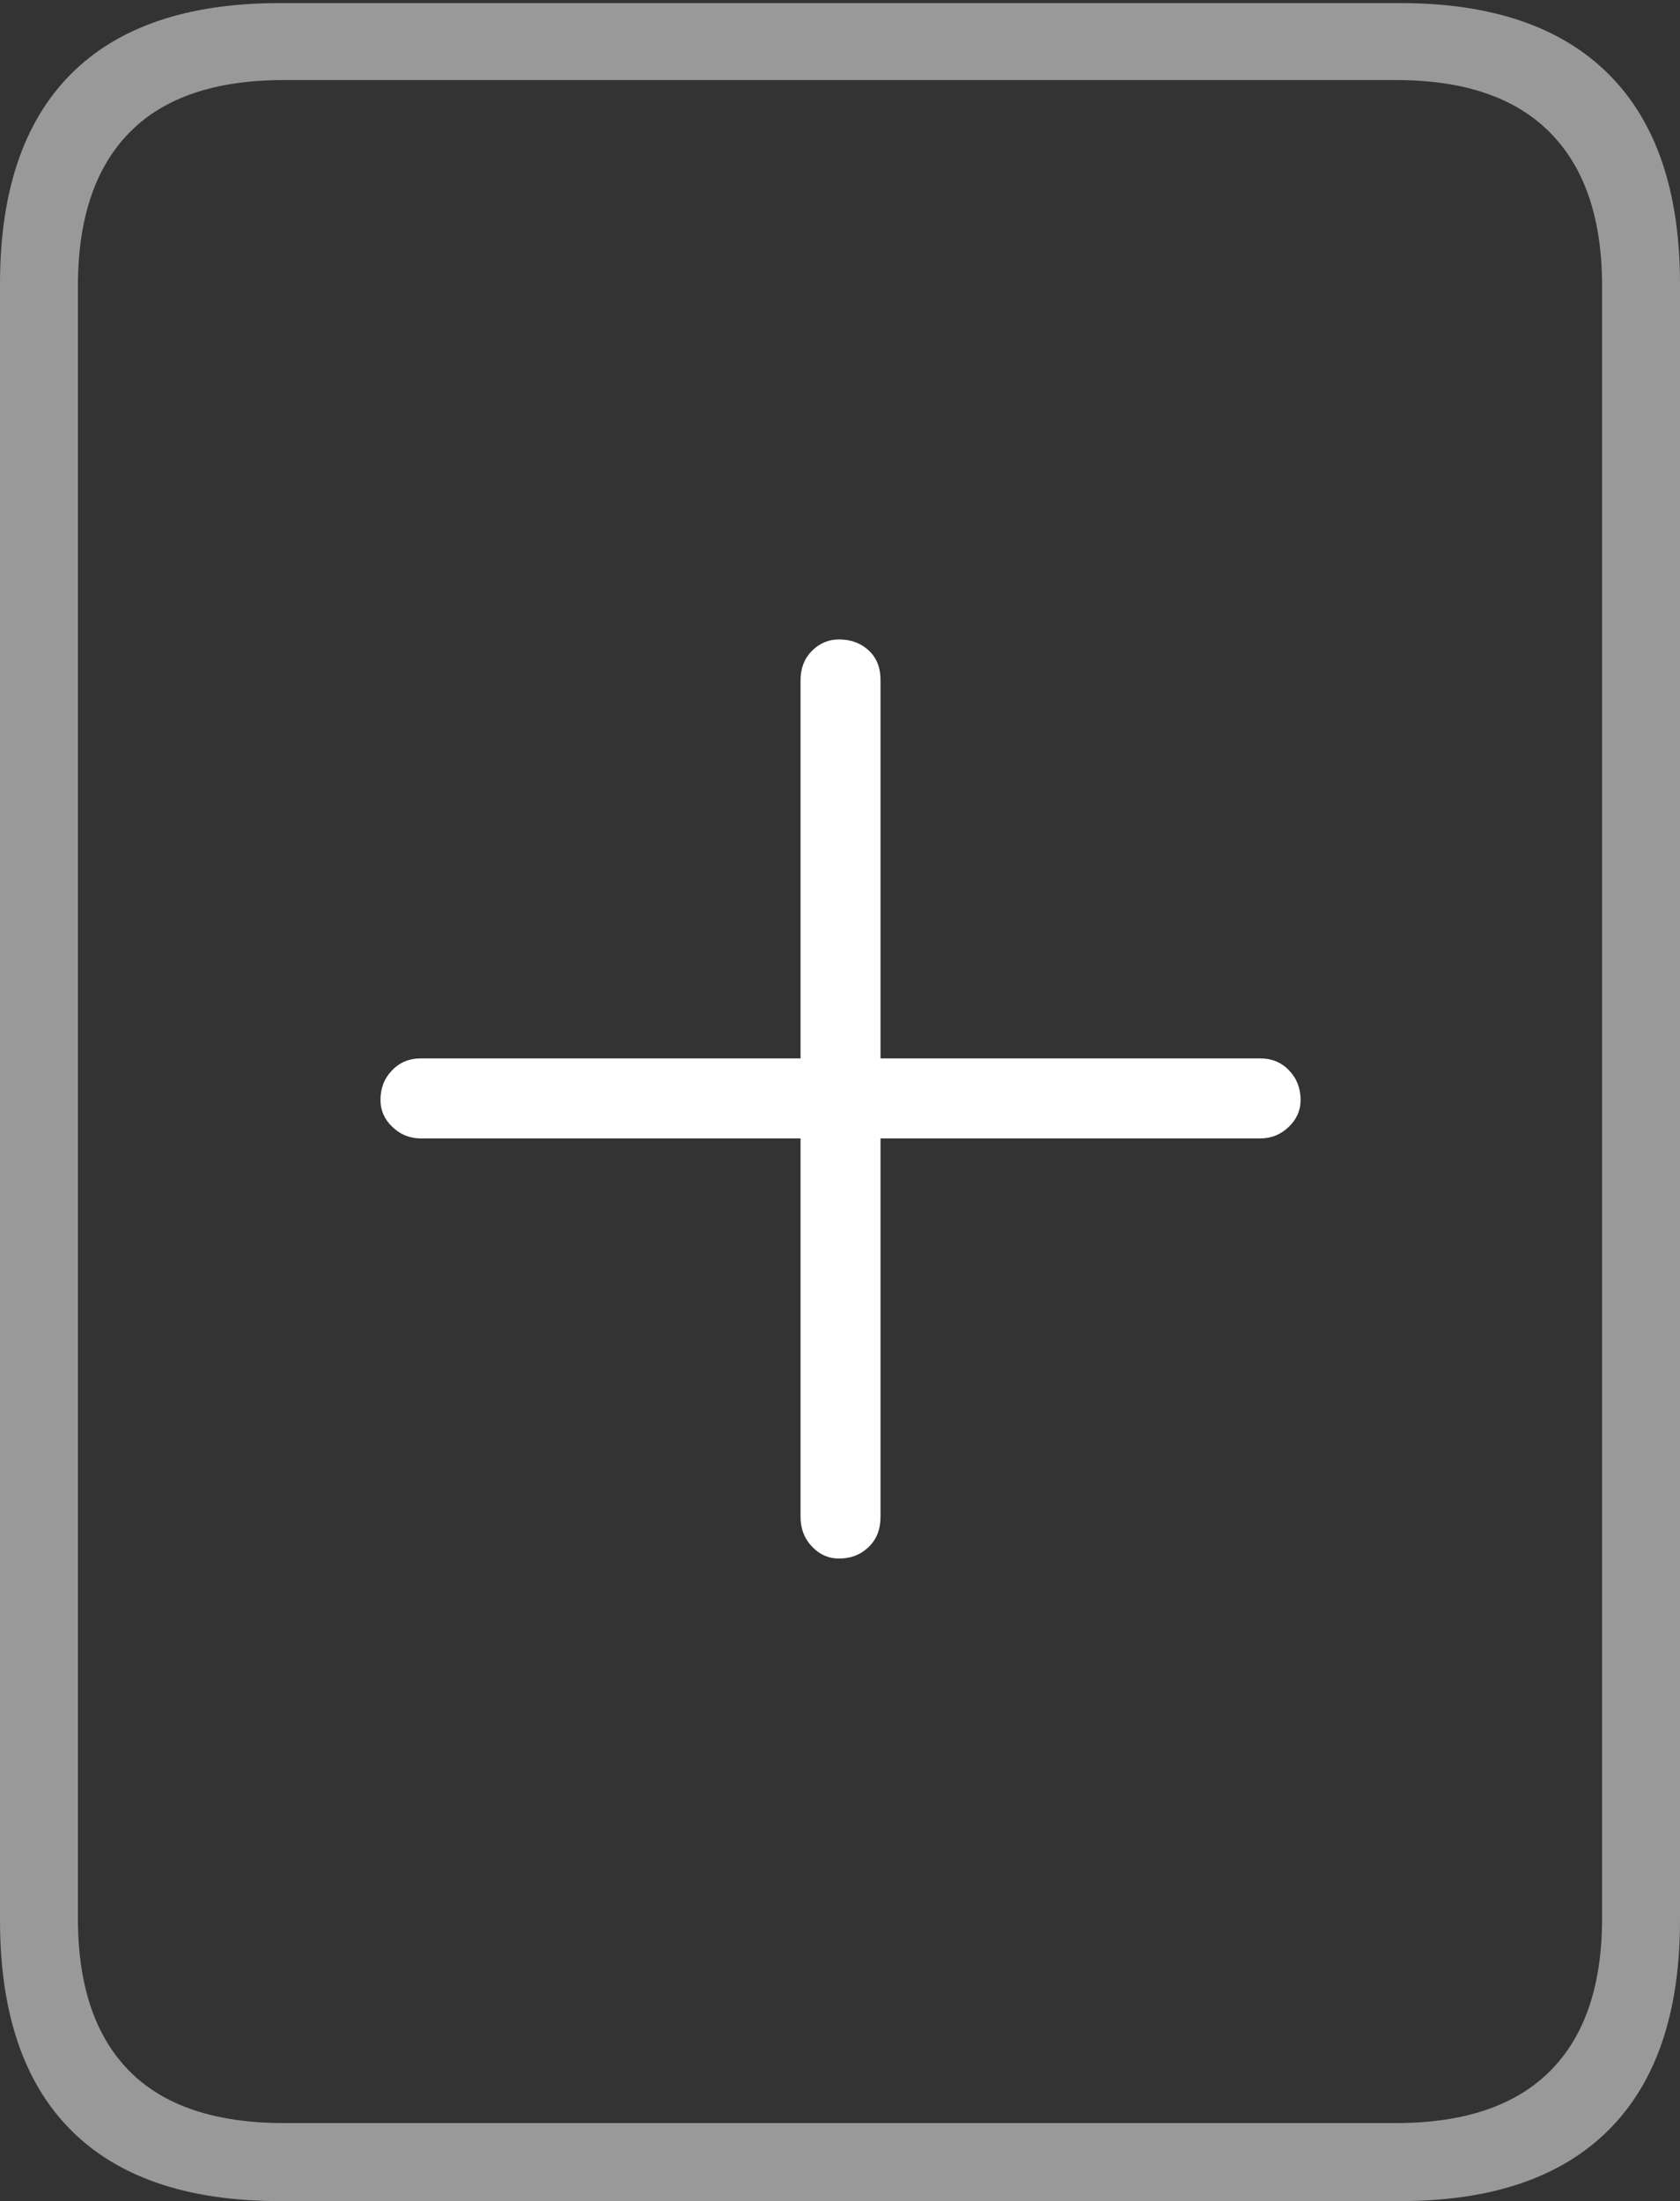 <?xml version="1.0" encoding="UTF-8"?>
<!--Generator: Apple Native CoreSVG 175-->
<!DOCTYPE svg
PUBLIC "-//W3C//DTD SVG 1.1//EN"
       "http://www.w3.org/Graphics/SVG/1.1/DTD/svg11.dtd">
<svg version="1.1" xmlns="http://www.w3.org/2000/svg" xmlns:xlink="http://www.w3.org/1999/xlink" width="15.781" height="20.674">
 <rect width="100%" height="100%" fill="#333333" stroke="none"/>
 <g>
  <rect height="20.674" opacity="0" width="15.781" x="0" y="0"/>
  <path d="M0 18.037Q0 19.336 0.664 20.005Q1.328 20.674 2.627 20.674L13.154 20.674Q14.443 20.674 15.112 20.005Q15.781 19.336 15.781 18.037L15.781 2.666Q15.781 1.367 15.112 0.698Q14.443 0.029 13.154 0.029L2.627 0.029Q1.328 0.029 0.664 0.698Q0 1.367 0 2.666ZM0.732 18.018L0.732 2.686Q0.732 1.738 1.216 1.245Q1.699 0.752 2.666 0.752L13.115 0.752Q14.072 0.752 14.56 1.245Q15.049 1.738 15.049 2.686L15.049 18.018Q15.049 18.965 14.56 19.453Q14.072 19.941 13.115 19.941L2.666 19.941Q1.699 19.941 1.216 19.453Q0.732 18.965 0.732 18.018Z" fill="rgba(255,255,255,0.5)"/>
  <path d="M3.574 10.332Q3.574 10.479 3.687 10.586Q3.799 10.693 3.955 10.693L7.52 10.693L7.52 14.248Q7.52 14.414 7.627 14.526Q7.734 14.639 7.881 14.639Q8.047 14.639 8.159 14.531Q8.271 14.424 8.271 14.248L8.271 10.693L11.836 10.693Q11.992 10.693 12.104 10.586Q12.217 10.479 12.217 10.332Q12.217 10.166 12.109 10.054Q12.002 9.941 11.836 9.941L8.271 9.941L8.271 6.387Q8.271 6.211 8.159 6.108Q8.047 6.006 7.881 6.006Q7.734 6.006 7.627 6.113Q7.52 6.221 7.52 6.387L7.52 9.941L3.955 9.941Q3.789 9.941 3.682 10.054Q3.574 10.166 3.574 10.332Z" fill="#ffffff"/>
 </g>
</svg>
